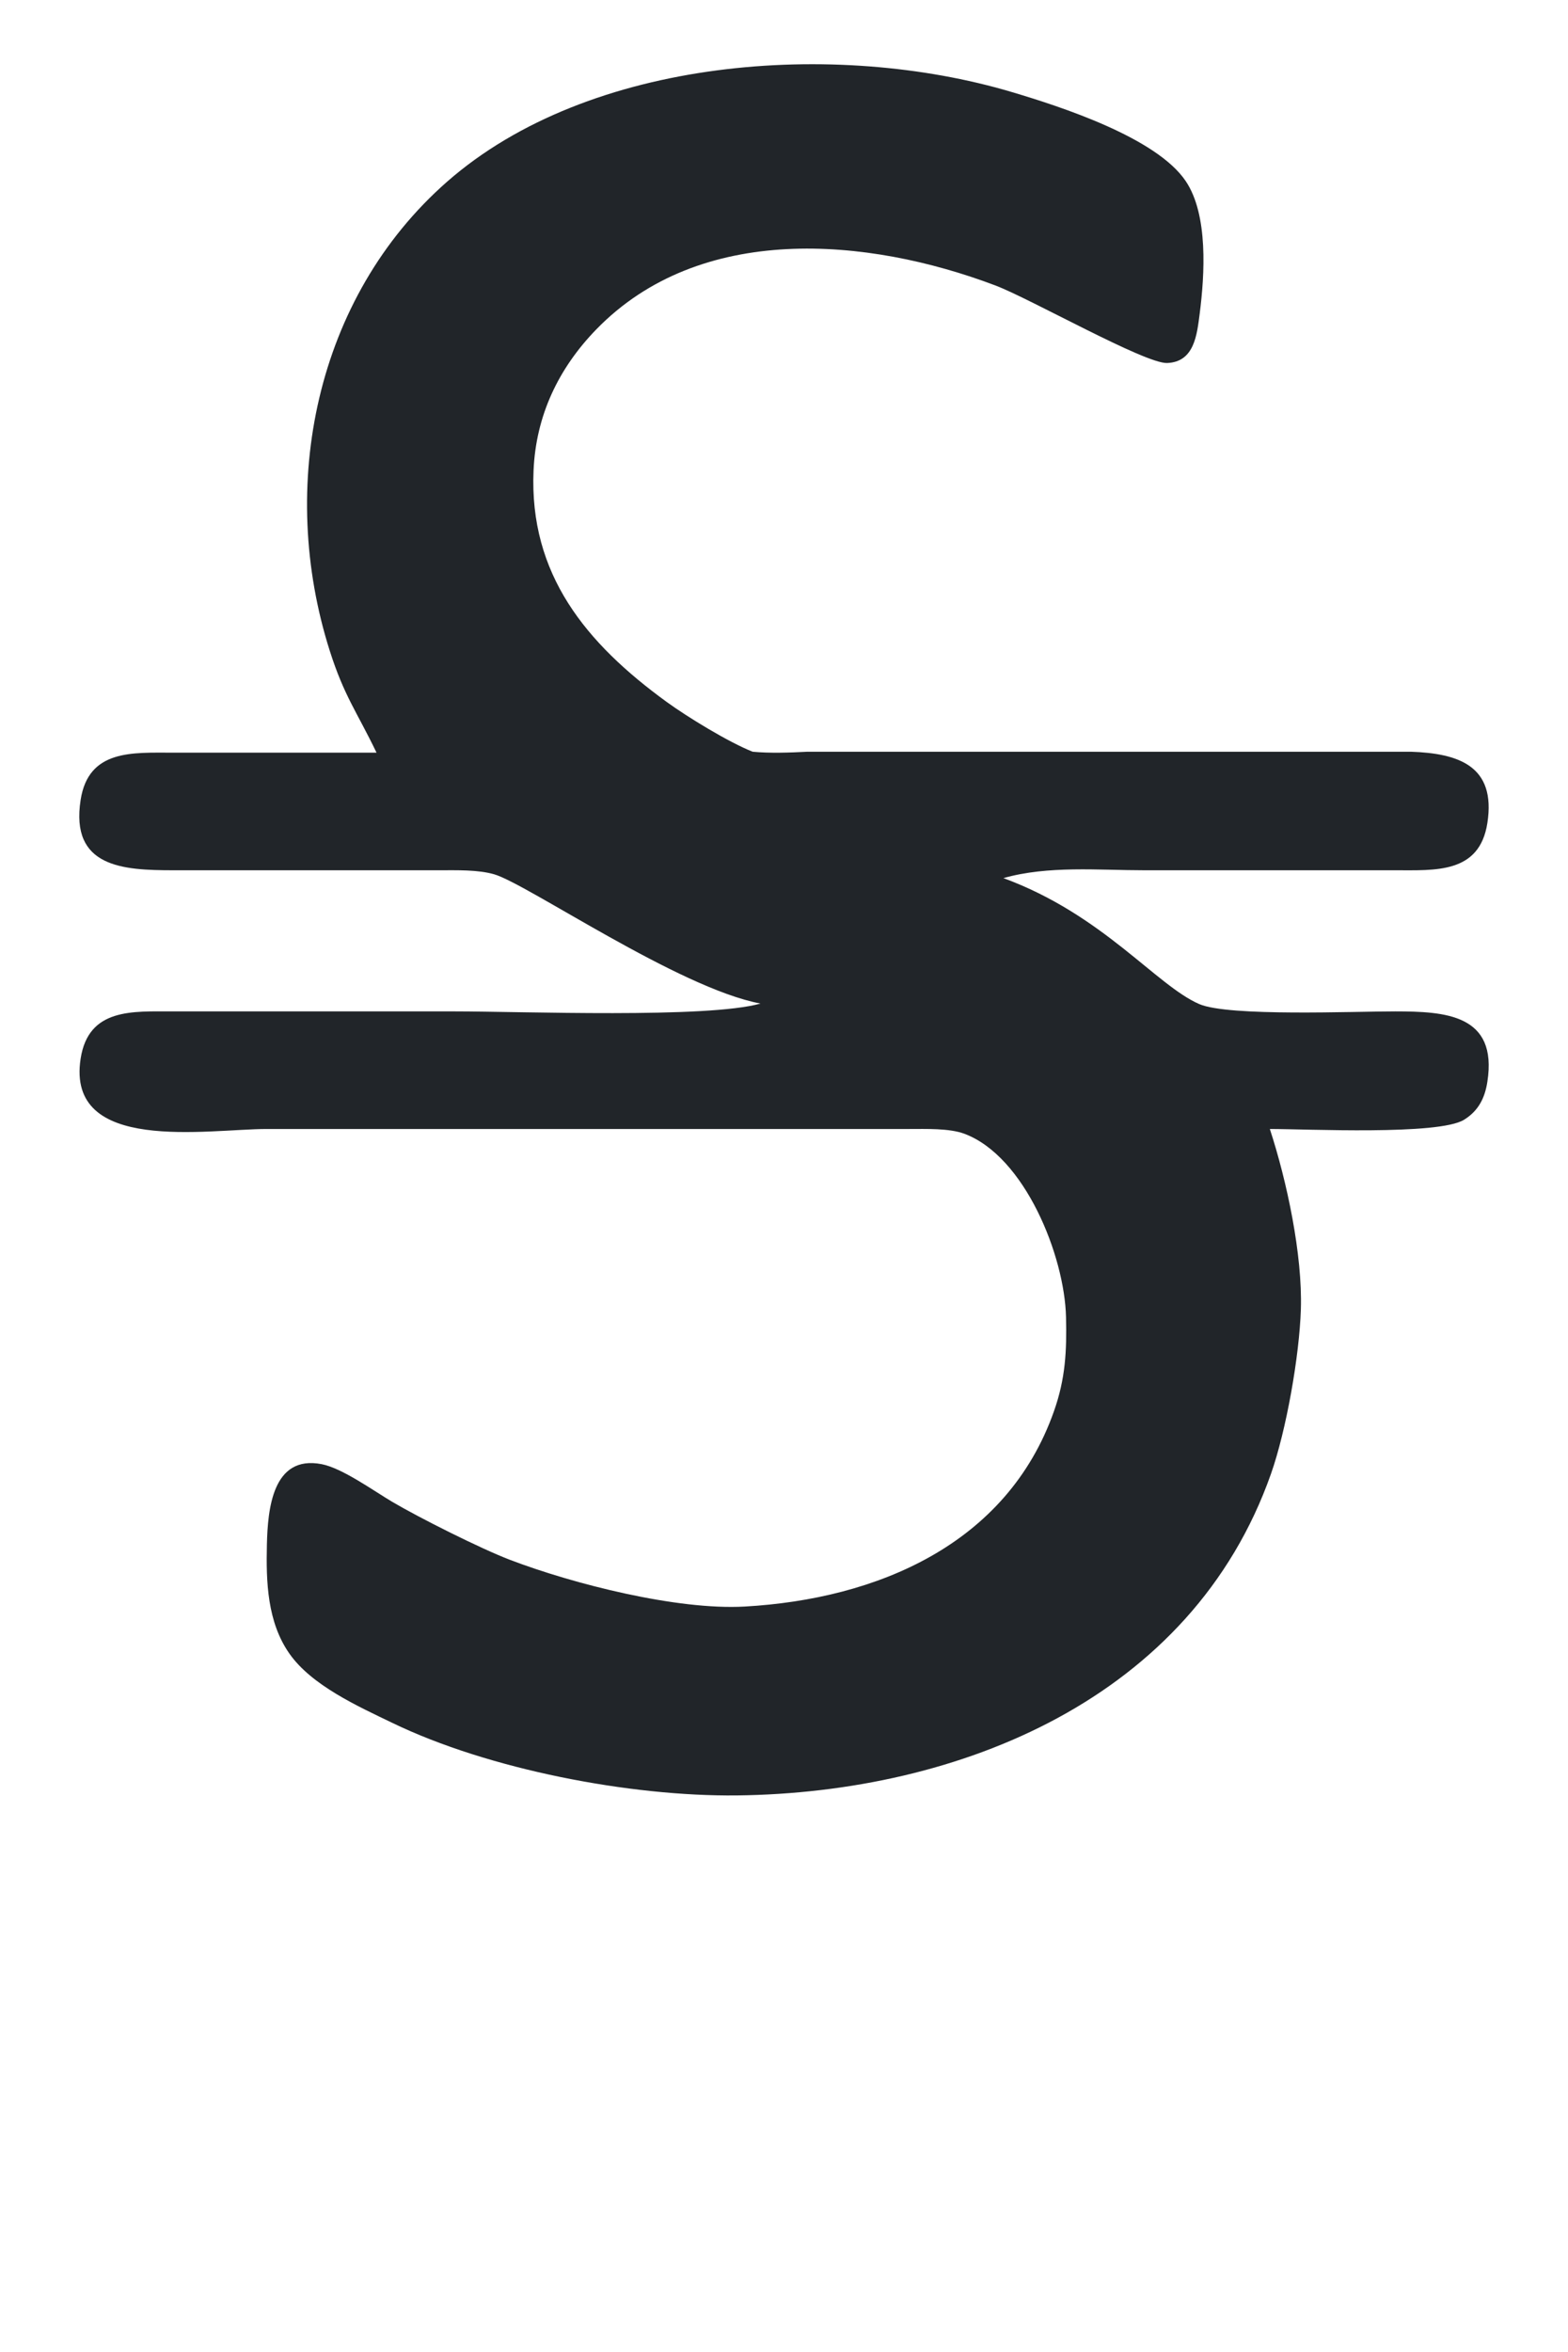 <?xml version="1.0" encoding="UTF-8" standalone="no"?>
<!DOCTYPE svg PUBLIC "-//W3C//DTD SVG 20010904//EN"
              "http://www.w3.org/TR/2001/REC-SVG-20010904/DTD/svg10.dtd">

<svg xmlns="http://www.w3.org/2000/svg"
     width="0.667in" height="1in"
     viewBox="0 0 200 300">
  <path id="Selectie"
        fill="#212529" stroke="black" stroke-width="0"
        d="M 48.00,96.00
           C 45.50,90.80 43.87,88.79 42.03,83.00
             35.36,62.02 40.15,37.97 57.00,23.18
             75.19,7.23 106.62,5.08 129.00,11.72
             135.37,13.61 147.52,17.55 151.26,23.09
             154.17,27.40 153.68,35.07 153.05,40.00
             152.70,42.67 152.38,46.17 148.89,46.30
             146.08,46.41 131.49,38.13 127.00,36.42
             110.61,30.22 89.30,28.37 76.04,42.02
             71.21,46.99 68.34,53.02 68.04,60.00
             67.46,73.27 74.75,82.05 85.00,89.51
             87.62,91.42 92.93,94.67 96.00,95.88
             98.16,96.09 100.76,96.00 103.00,95.88
             103.00,95.88 155.00,95.88 155.00,95.88
             155.00,95.88 180.00,95.88 180.00,95.88
             186.02,96.09 190.90,97.64 189.76,104.98
             188.75,111.47 183.08,110.99 178.00,111.00
             178.00,111.00 146.00,111.00 146.00,111.00
             140.08,111.00 133.71,110.38 128.00,112.00
             140.72,116.67 147.49,125.69 153.00,128.07
             156.76,129.69 172.92,128.99 178.00,129.00
             184.31,129.01 191.11,129.34 189.76,137.98
             189.44,140.06 188.61,141.70 186.77,142.83
             183.51,144.82 166.76,144.00 162.00,144.00
             164.17,150.62 166.18,160.04 165.96,167.00
             165.77,172.93 164.11,182.41 162.14,188.00
             152.04,216.65 122.39,228.67 94.00,229.00
             80.35,229.15 62.30,225.69 50.00,219.74
             45.60,217.62 39.71,214.96 36.88,210.91
             34.05,206.87 33.90,201.74 34.01,197.00
             34.12,192.56 34.70,185.53 41.00,186.75
             43.63,187.26 47.60,190.13 50.00,191.55
             53.45,193.59 61.29,197.52 65.00,198.94
             73.09,202.03 86.38,205.40 95.00,204.91
             111.79,203.96 128.45,197.03 134.45,180.00
             135.92,175.84 136.09,172.35 135.99,168.00
             135.81,160.18 130.74,147.48 123.00,144.60
             121.08,143.89 118.07,144.00 116.00,144.00
             116.00,144.00 34.00,144.00 34.00,144.00
             26.45,144.00 8.34,147.24 10.24,135.02
             11.25,128.53 16.92,129.01 22.00,129.00
             22.00,129.00 58.00,129.00 58.00,129.00
             66.53,129.00 90.23,129.92 97.00,128.00
             86.56,126.04 67.17,112.70 63.00,111.51
             60.91,110.91 58.19,111.00 56.00,111.00
             56.00,111.00 22.00,111.00 22.00,111.00
             15.69,110.99 8.89,110.66 10.24,102.02
             11.25,95.53 16.92,96.01 22.00,96.00
             22.00,96.00 48.00,96.00 48.00,96.00 Z" />
</svg>
